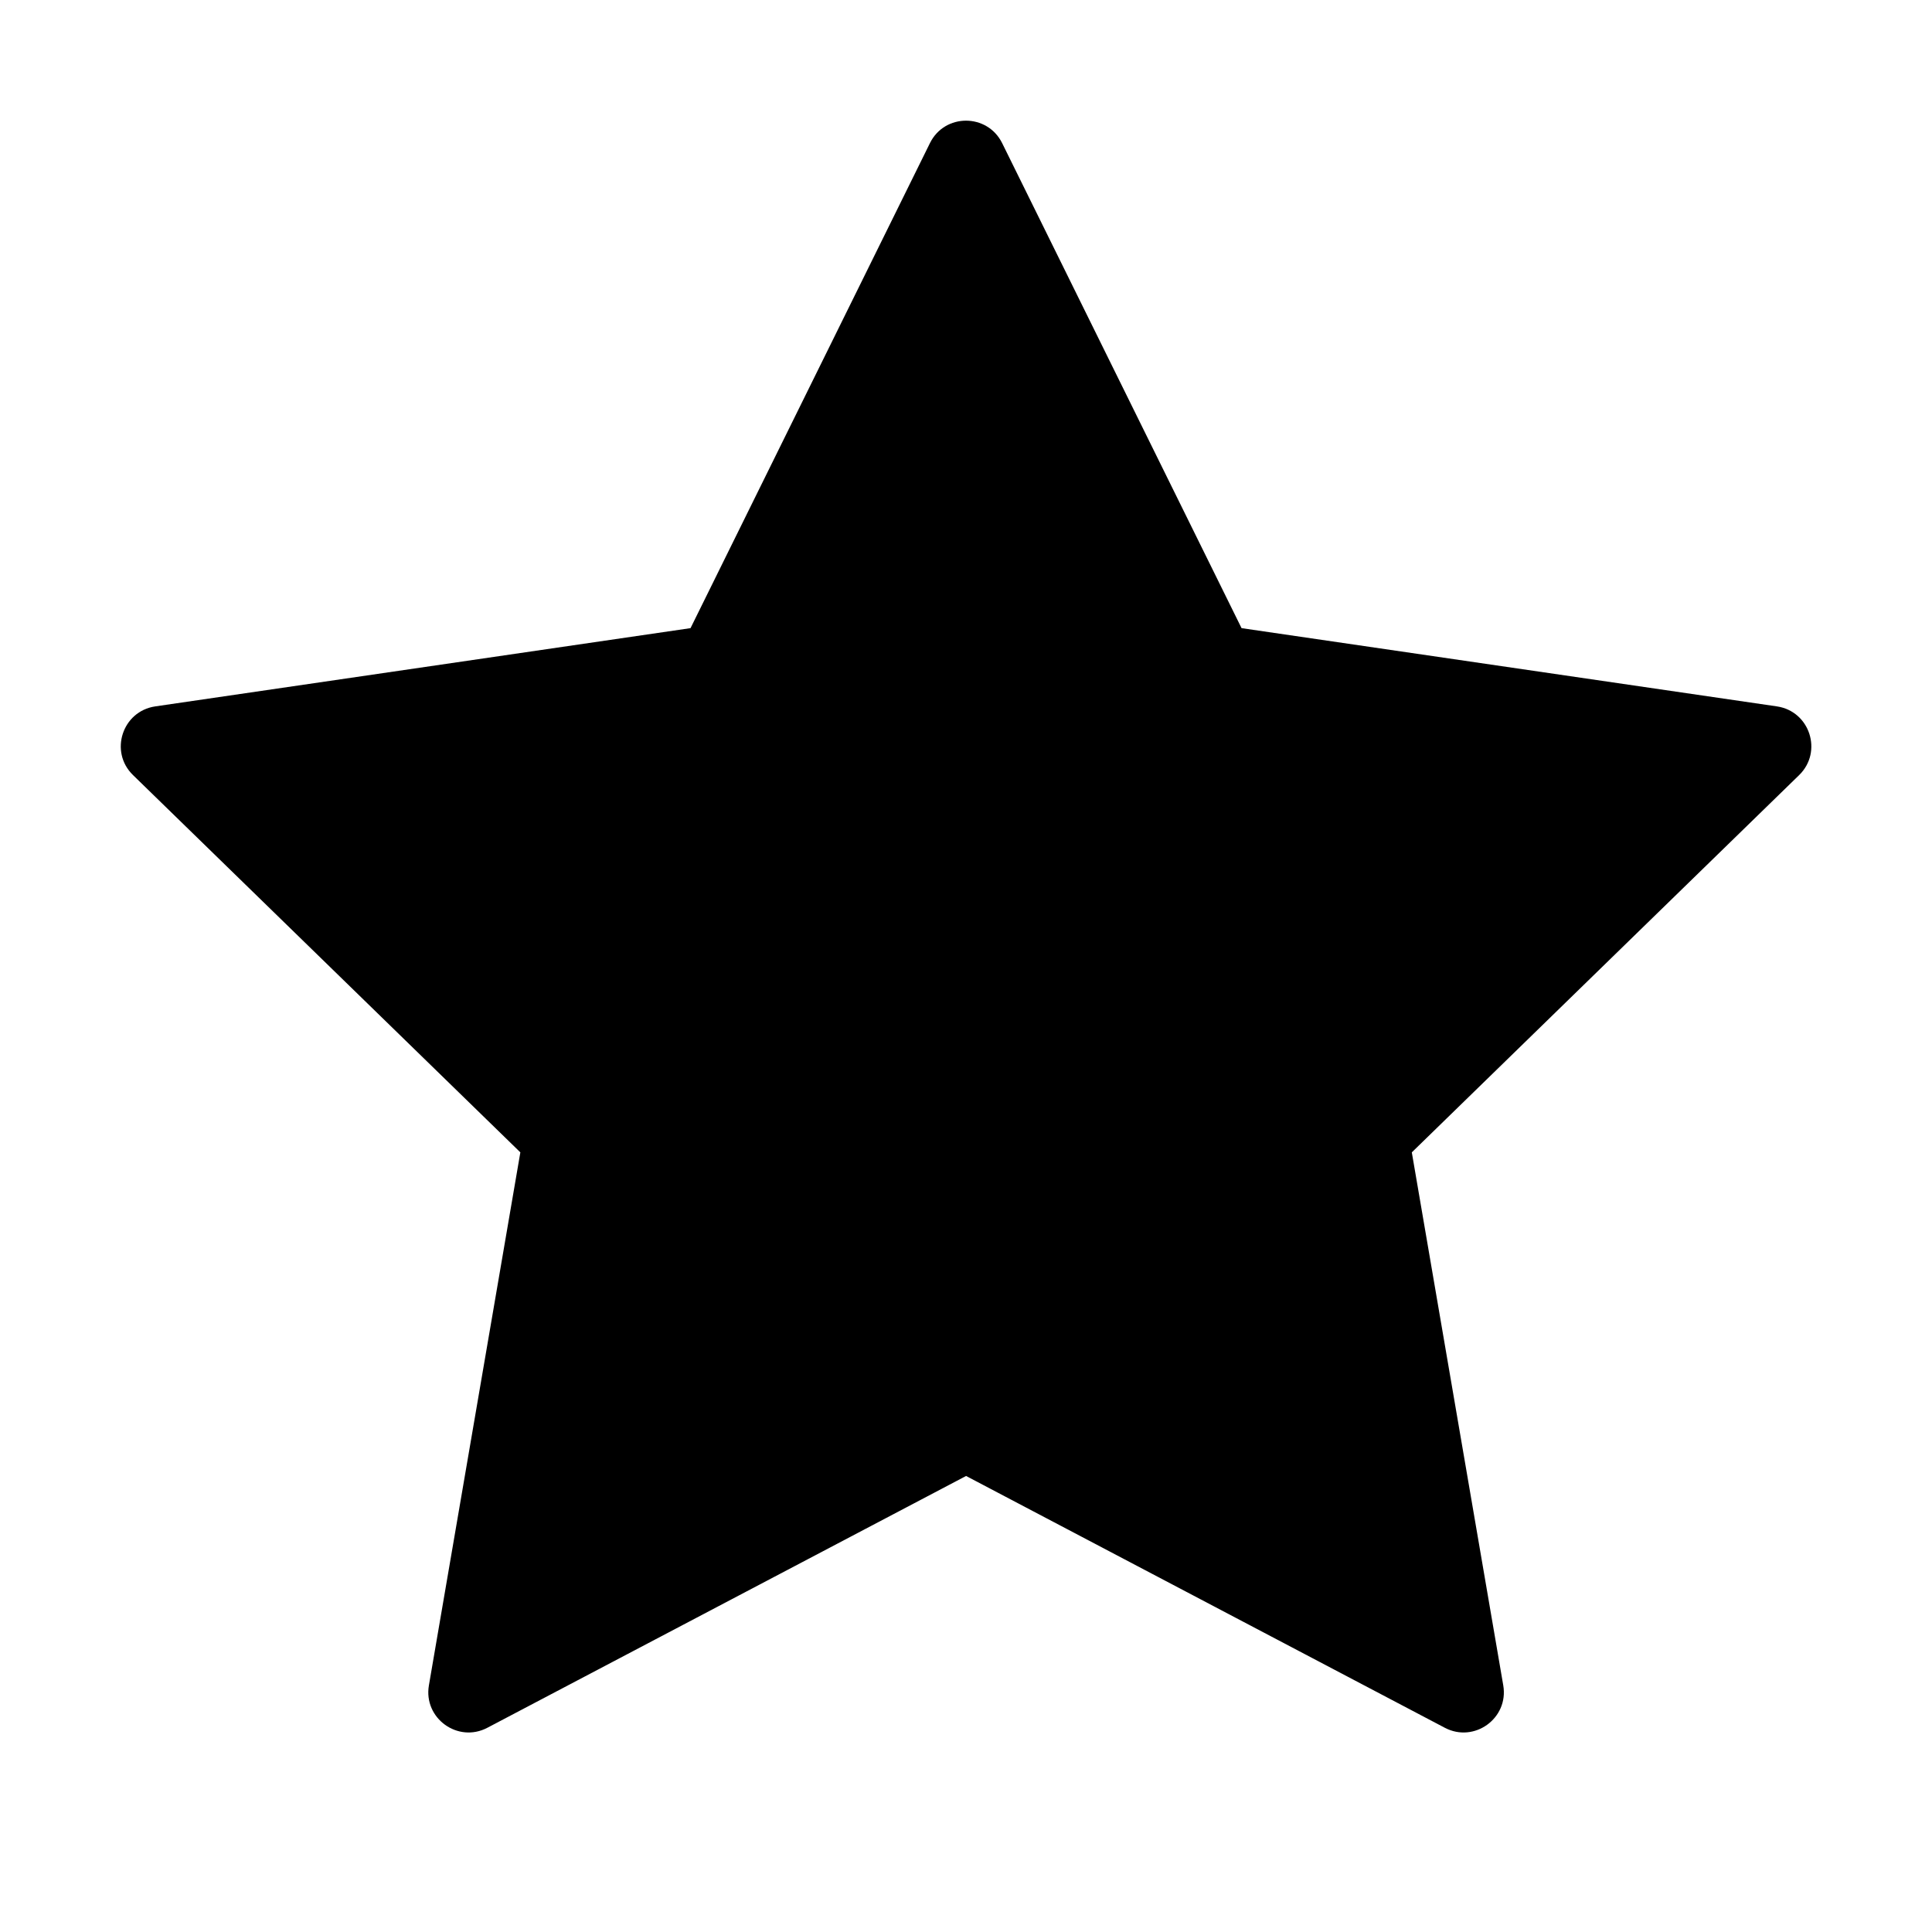<svg height="24" viewBox="0 0 24 24" width="24" xmlns="http://www.w3.org/2000/svg"><path d="m8.578 7.803 2.974-6.025c.183-.372.713-.372.897 0l2.974 6.025 6.65.972c.41.06.573.564.277.853l-4.812 4.687 1.136 6.621c.07.408-.359.72-.726.527l-5.947-3.128-5.947 3.128c-.367.193-.796-.119-.726-.527l1.136-6.621-4.812-4.687c-.297-.289-.133-.793.277-.853z" fill-rule="evenodd"/></svg>